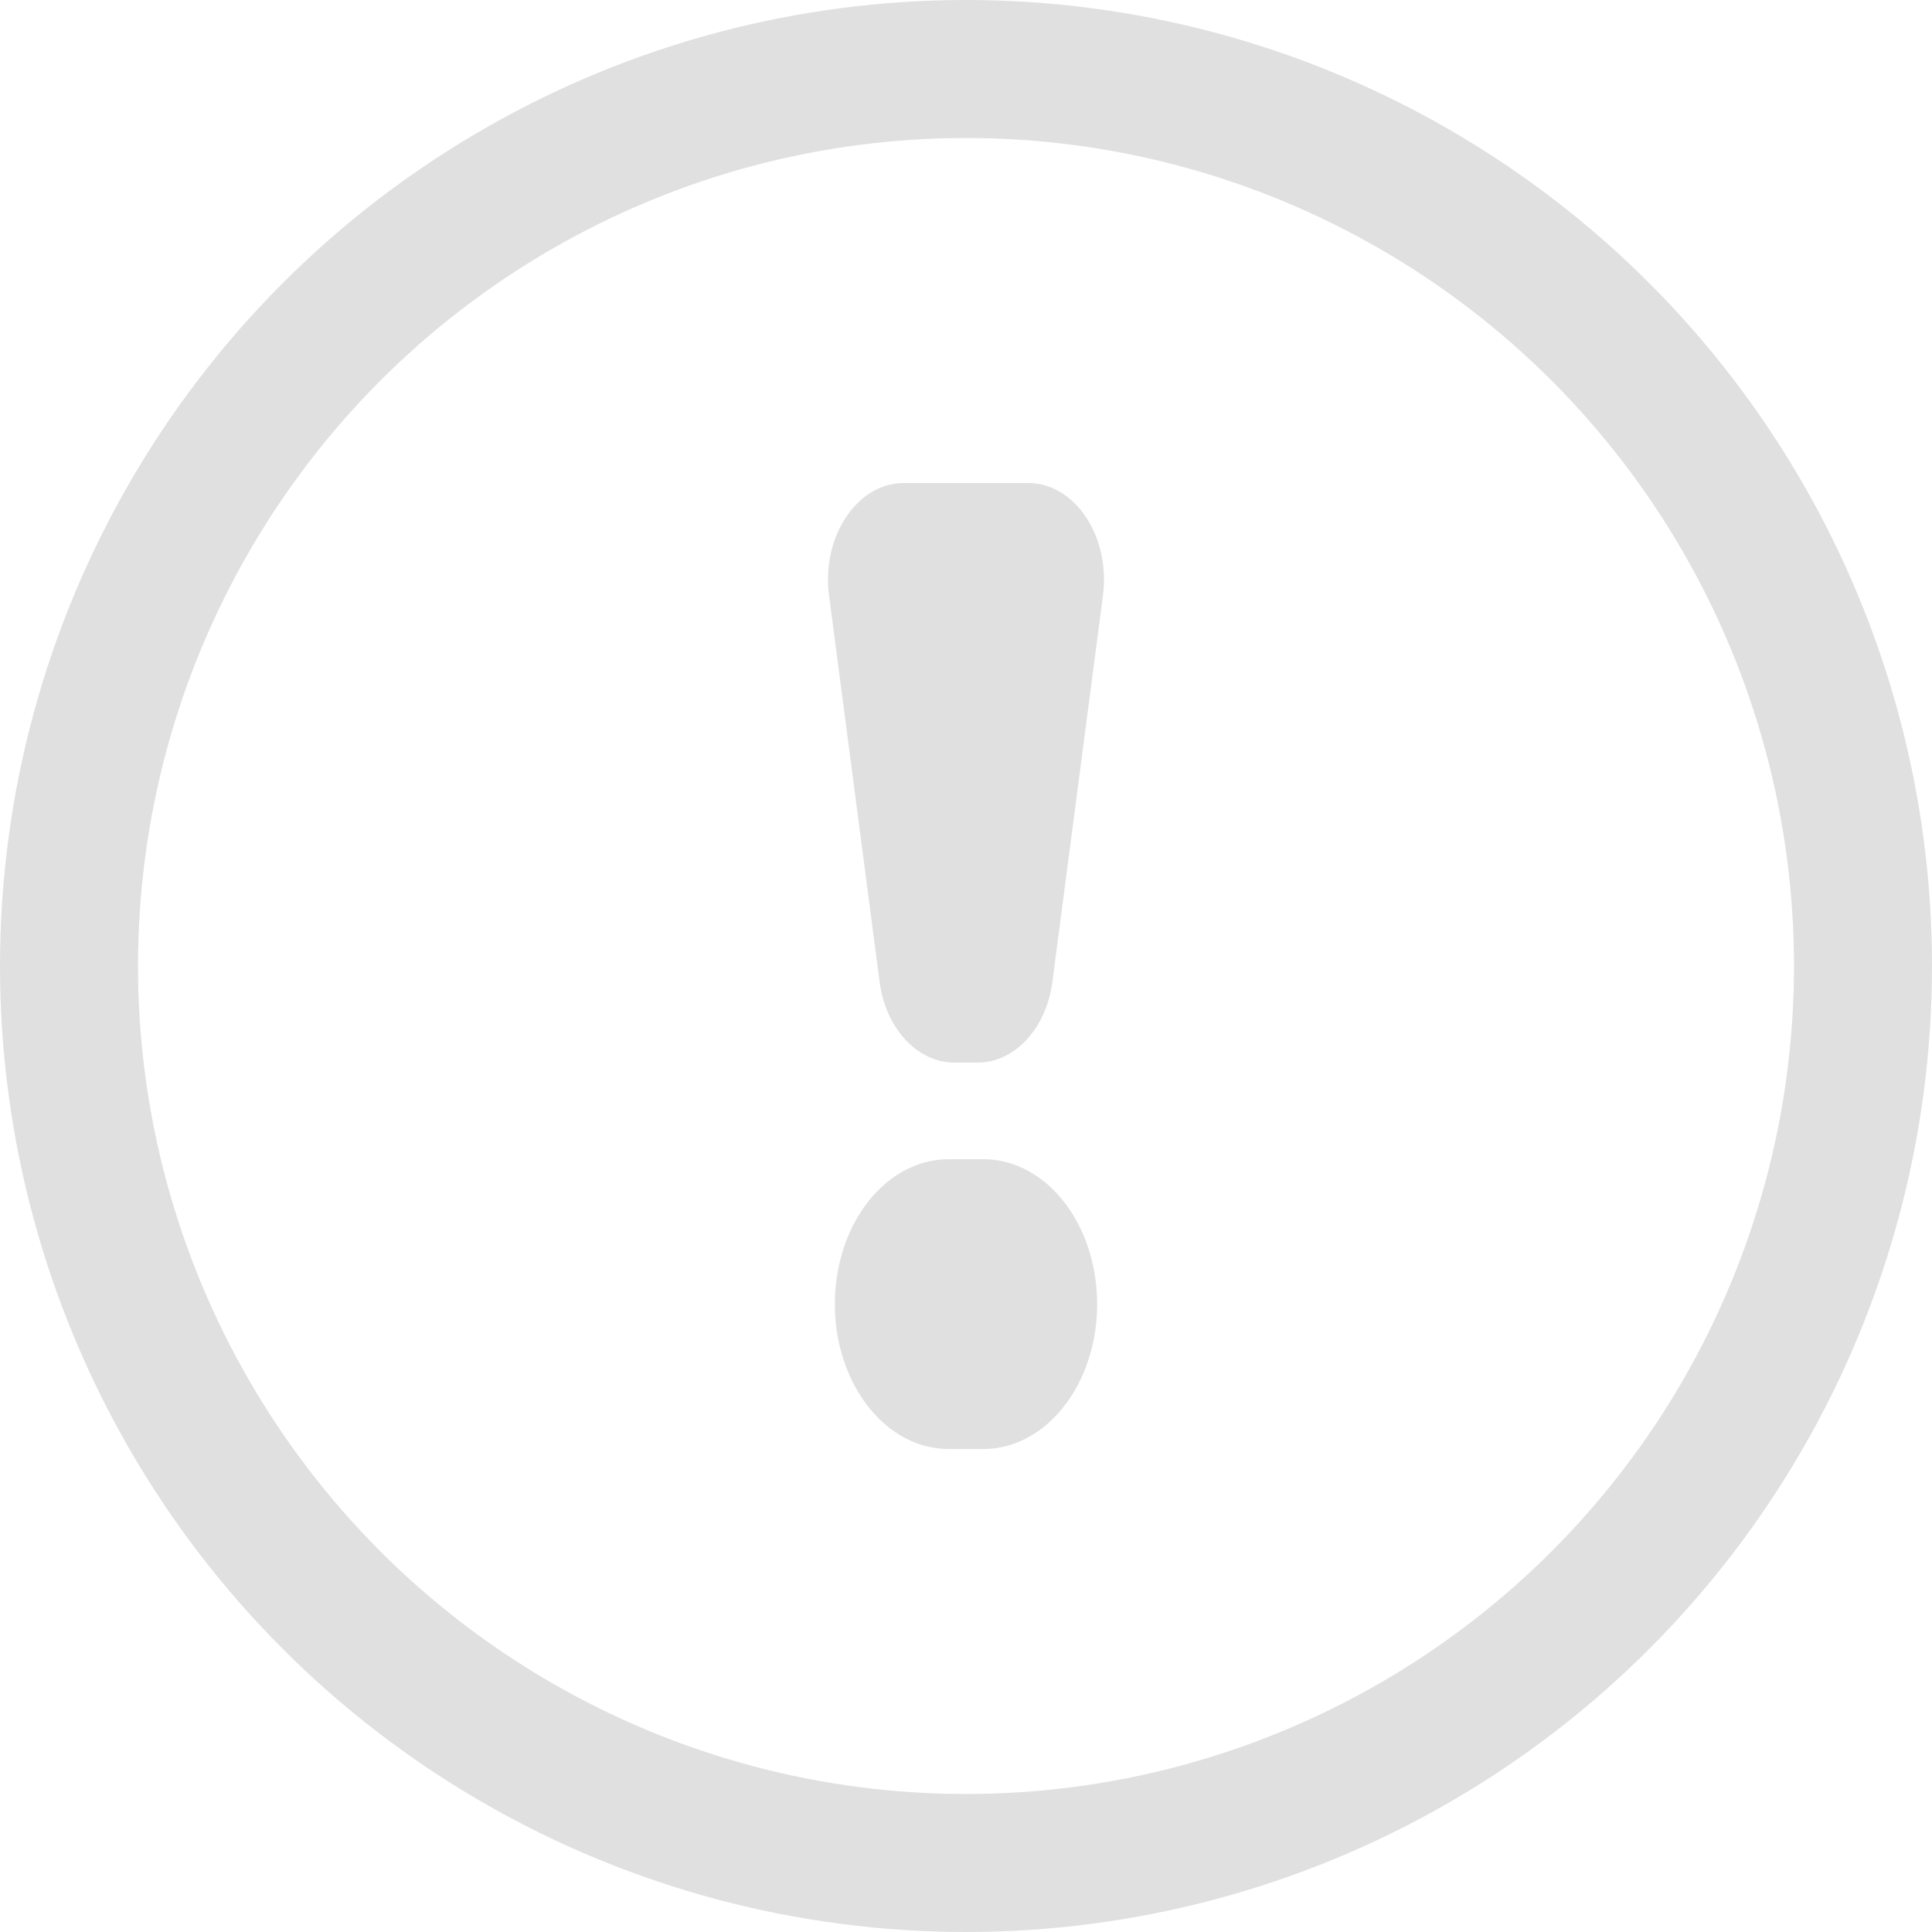 <svg width="28" height="28" viewBox="0 0 28 28" fill="none" xmlns="http://www.w3.org/2000/svg">
<rect width="26" height="26" fill="black" fill-opacity="0" transform="translate(1 1)"/>
<circle cx="14" cy="14" r="13" stroke="#E0E0E0" stroke-width="2"/>
<path d="M14.901 7H13.099C12.42 7 11.904 7.777 12.015 8.63L12.748 14.23C12.836 14.905 13.295 15.4 13.832 15.4H14.168C14.705 15.4 15.164 14.905 15.252 14.23L15.985 8.63C16.096 7.777 15.58 7 14.901 7Z" fill="#E0E0E0"/>
<path d="M14.252 21H13.748C12.729 21 11.954 19.835 12.122 18.555C12.254 17.542 12.942 16.8 13.748 16.8H14.252C15.058 16.8 15.746 17.542 15.878 18.555C16.046 19.835 15.271 21 14.252 21Z" fill="#E0E0E0"/>
</svg>
